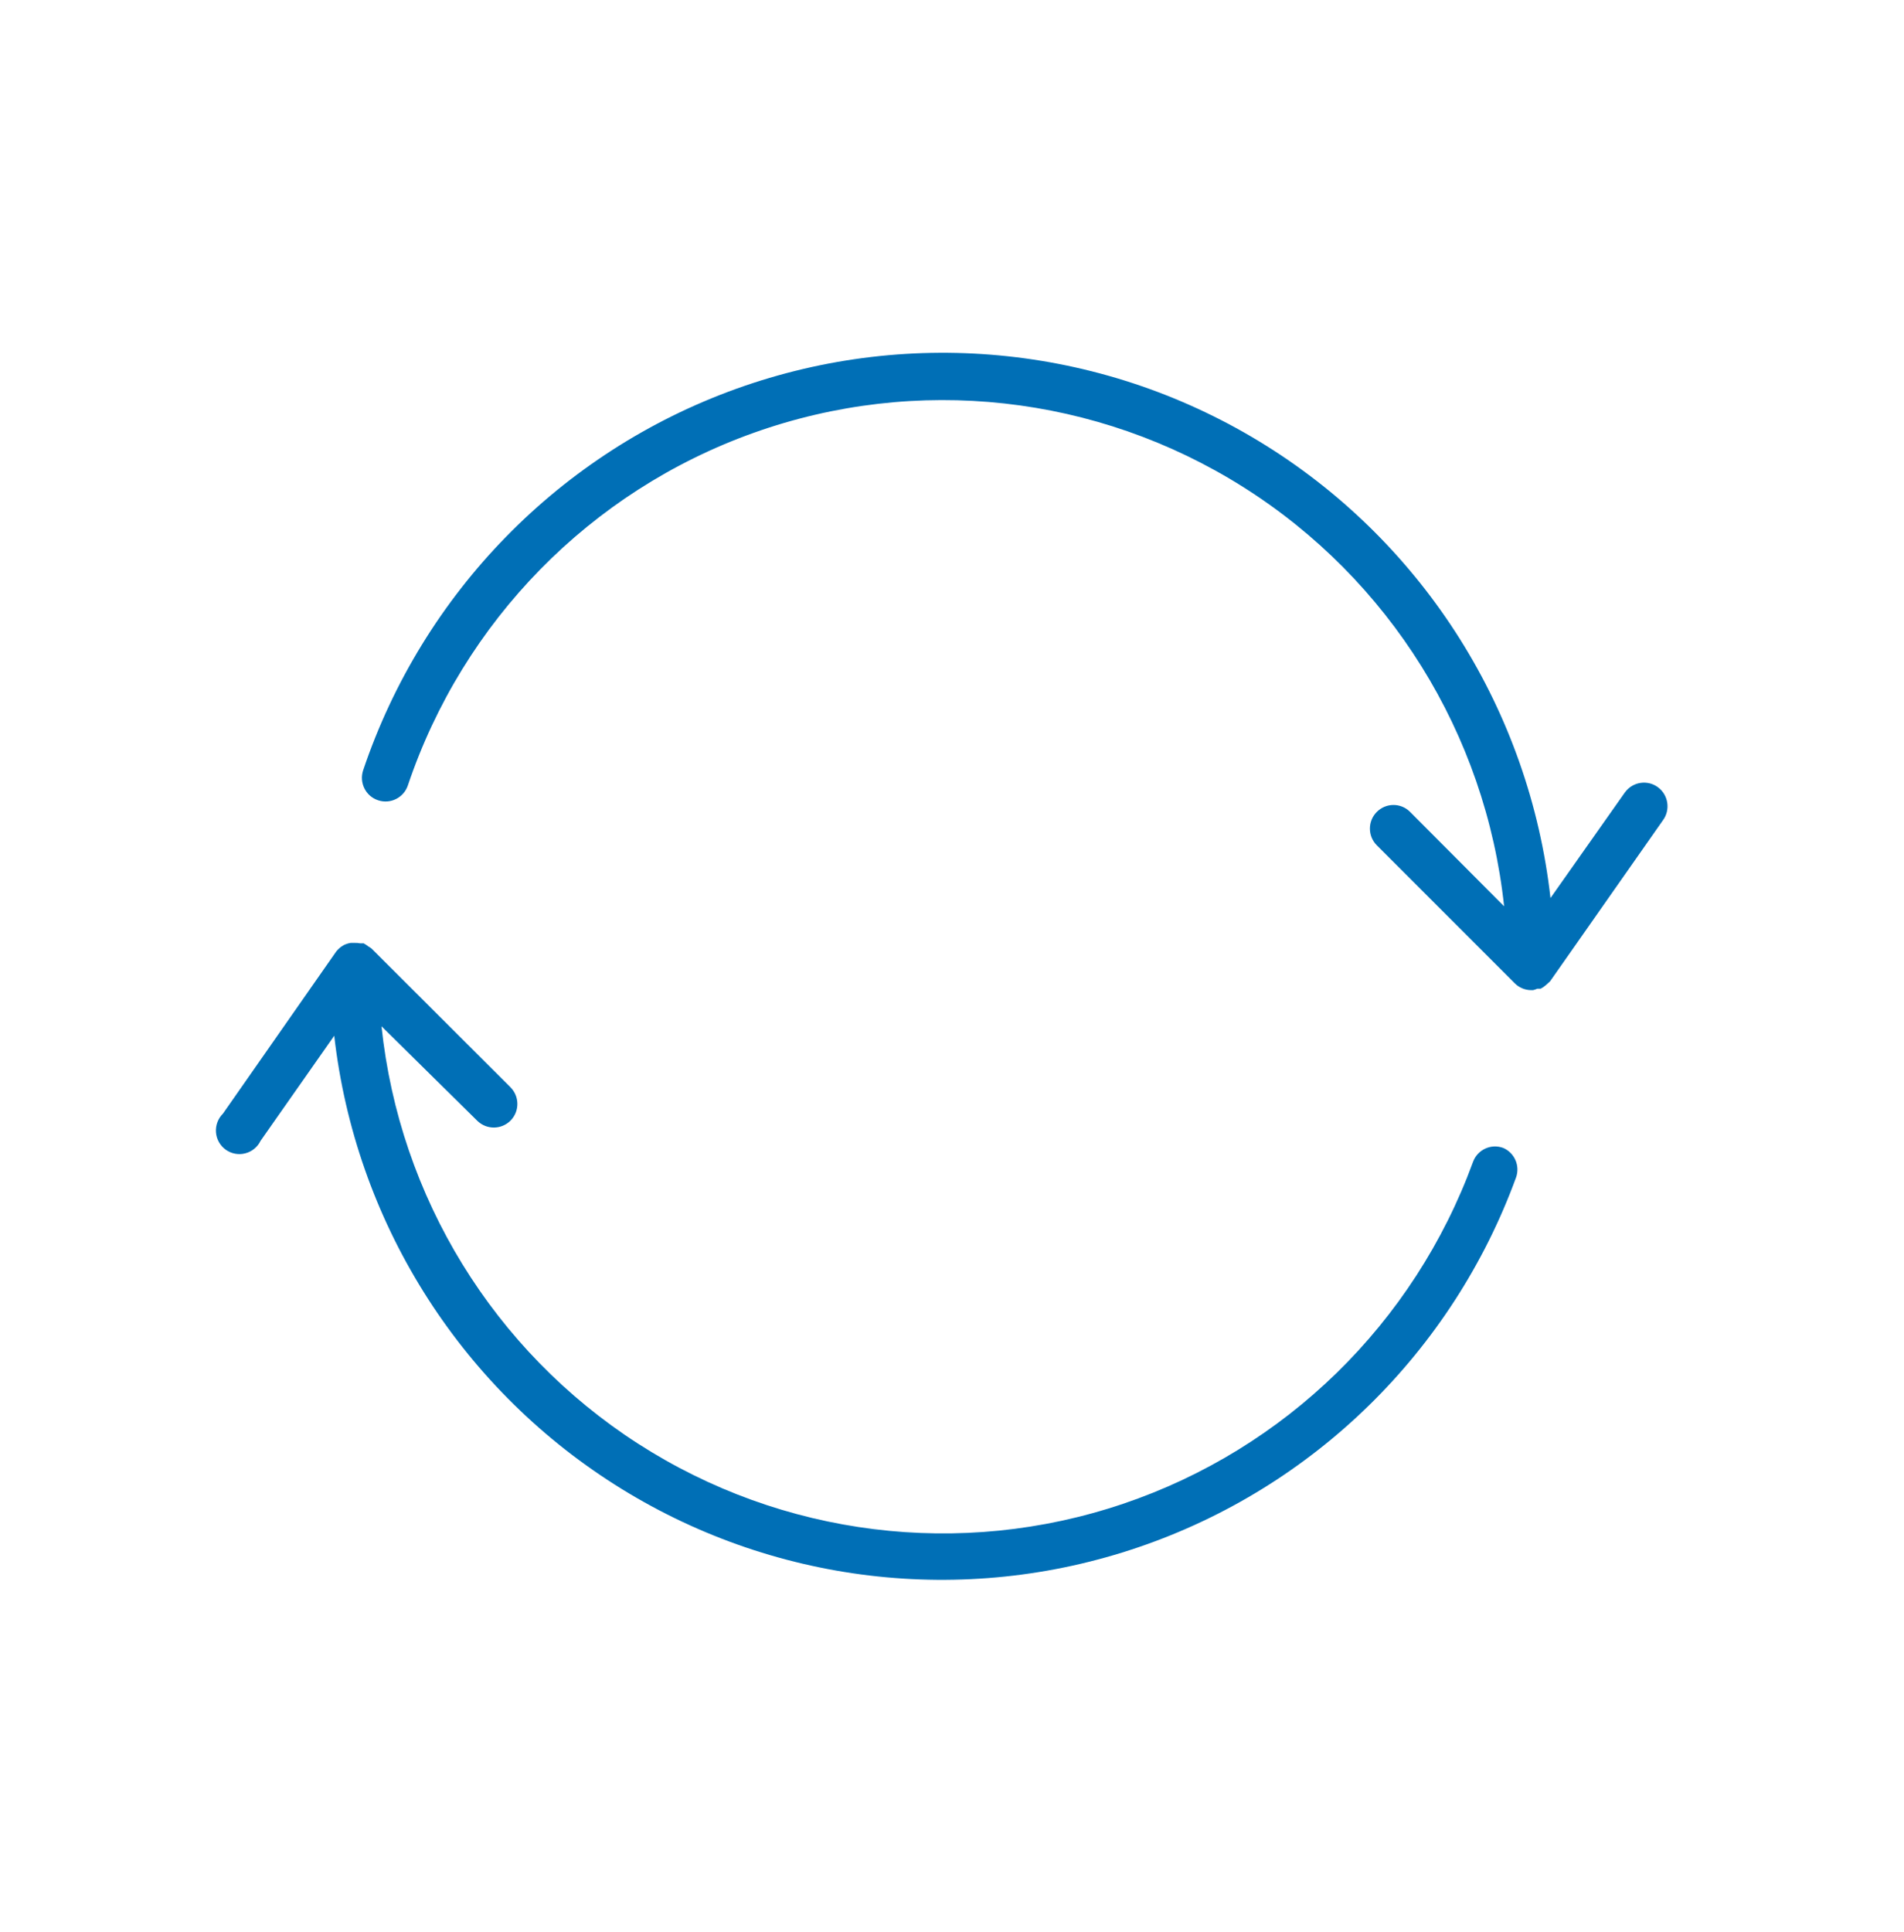 <svg width="70" height="71" viewBox="0 0 70 71" fill="none" xmlns="http://www.w3.org/2000/svg">
<path d="M55.263 42.19C54.816 42.024 54.322 42.255 54.157 42.699C51.989 48.633 47.254 53.258 41.284 55.272C35.316 57.288 28.757 56.471 23.456 53.059C18.156 49.645 14.688 44.004 14.026 37.72L17.545 41.191C17.886 41.527 18.432 41.525 18.77 41.186C19.107 40.847 19.105 40.296 18.764 39.957L13.661 34.864C13.623 34.834 13.583 34.807 13.542 34.785C13.488 34.742 13.431 34.704 13.369 34.671H13.24C13.172 34.658 13.107 34.652 13.04 34.655H12.891H12.894C12.805 34.669 12.721 34.696 12.642 34.734L12.572 34.777C12.494 34.828 12.423 34.894 12.364 34.967L8.196 40.931C8.015 41.11 7.921 41.359 7.94 41.614C7.958 41.872 8.091 42.105 8.296 42.254C8.504 42.403 8.767 42.455 9.015 42.39C9.261 42.328 9.469 42.159 9.58 41.929L12.288 38.067C13.061 44.844 16.848 50.908 22.592 54.559C28.335 58.212 35.416 59.061 41.854 56.867C48.292 54.676 53.398 49.678 55.738 43.274C55.89 42.843 55.681 42.368 55.263 42.189L55.263 42.19Z" fill="#006FB6"/>
<path d="M59.744 29.117L57.003 33.006C56.233 26.152 52.384 20.029 46.552 16.381C40.719 12.733 33.546 11.963 27.076 14.287C20.606 16.611 15.552 21.778 13.351 28.311C13.2 28.767 13.443 29.261 13.897 29.412C14.351 29.567 14.843 29.32 14.995 28.867C17.03 22.825 21.711 18.052 27.698 15.912C33.687 13.772 40.319 14.504 45.701 17.897C51.085 21.29 54.62 26.969 55.298 33.31L51.839 29.838C51.501 29.499 50.953 29.502 50.615 29.844C50.279 30.183 50.282 30.733 50.62 31.07L55.688 36.138C55.847 36.298 56.061 36.388 56.285 36.391H56.363C56.417 36.377 56.469 36.361 56.517 36.339H56.639C56.709 36.304 56.772 36.26 56.831 36.209L56.909 36.138H56.907C56.939 36.114 56.966 36.09 56.993 36.06L61.136 30.15C61.42 29.765 61.339 29.22 60.955 28.935C60.572 28.65 60.028 28.732 59.745 29.117L59.744 29.117Z" fill="#006FB6"/>
</svg>
